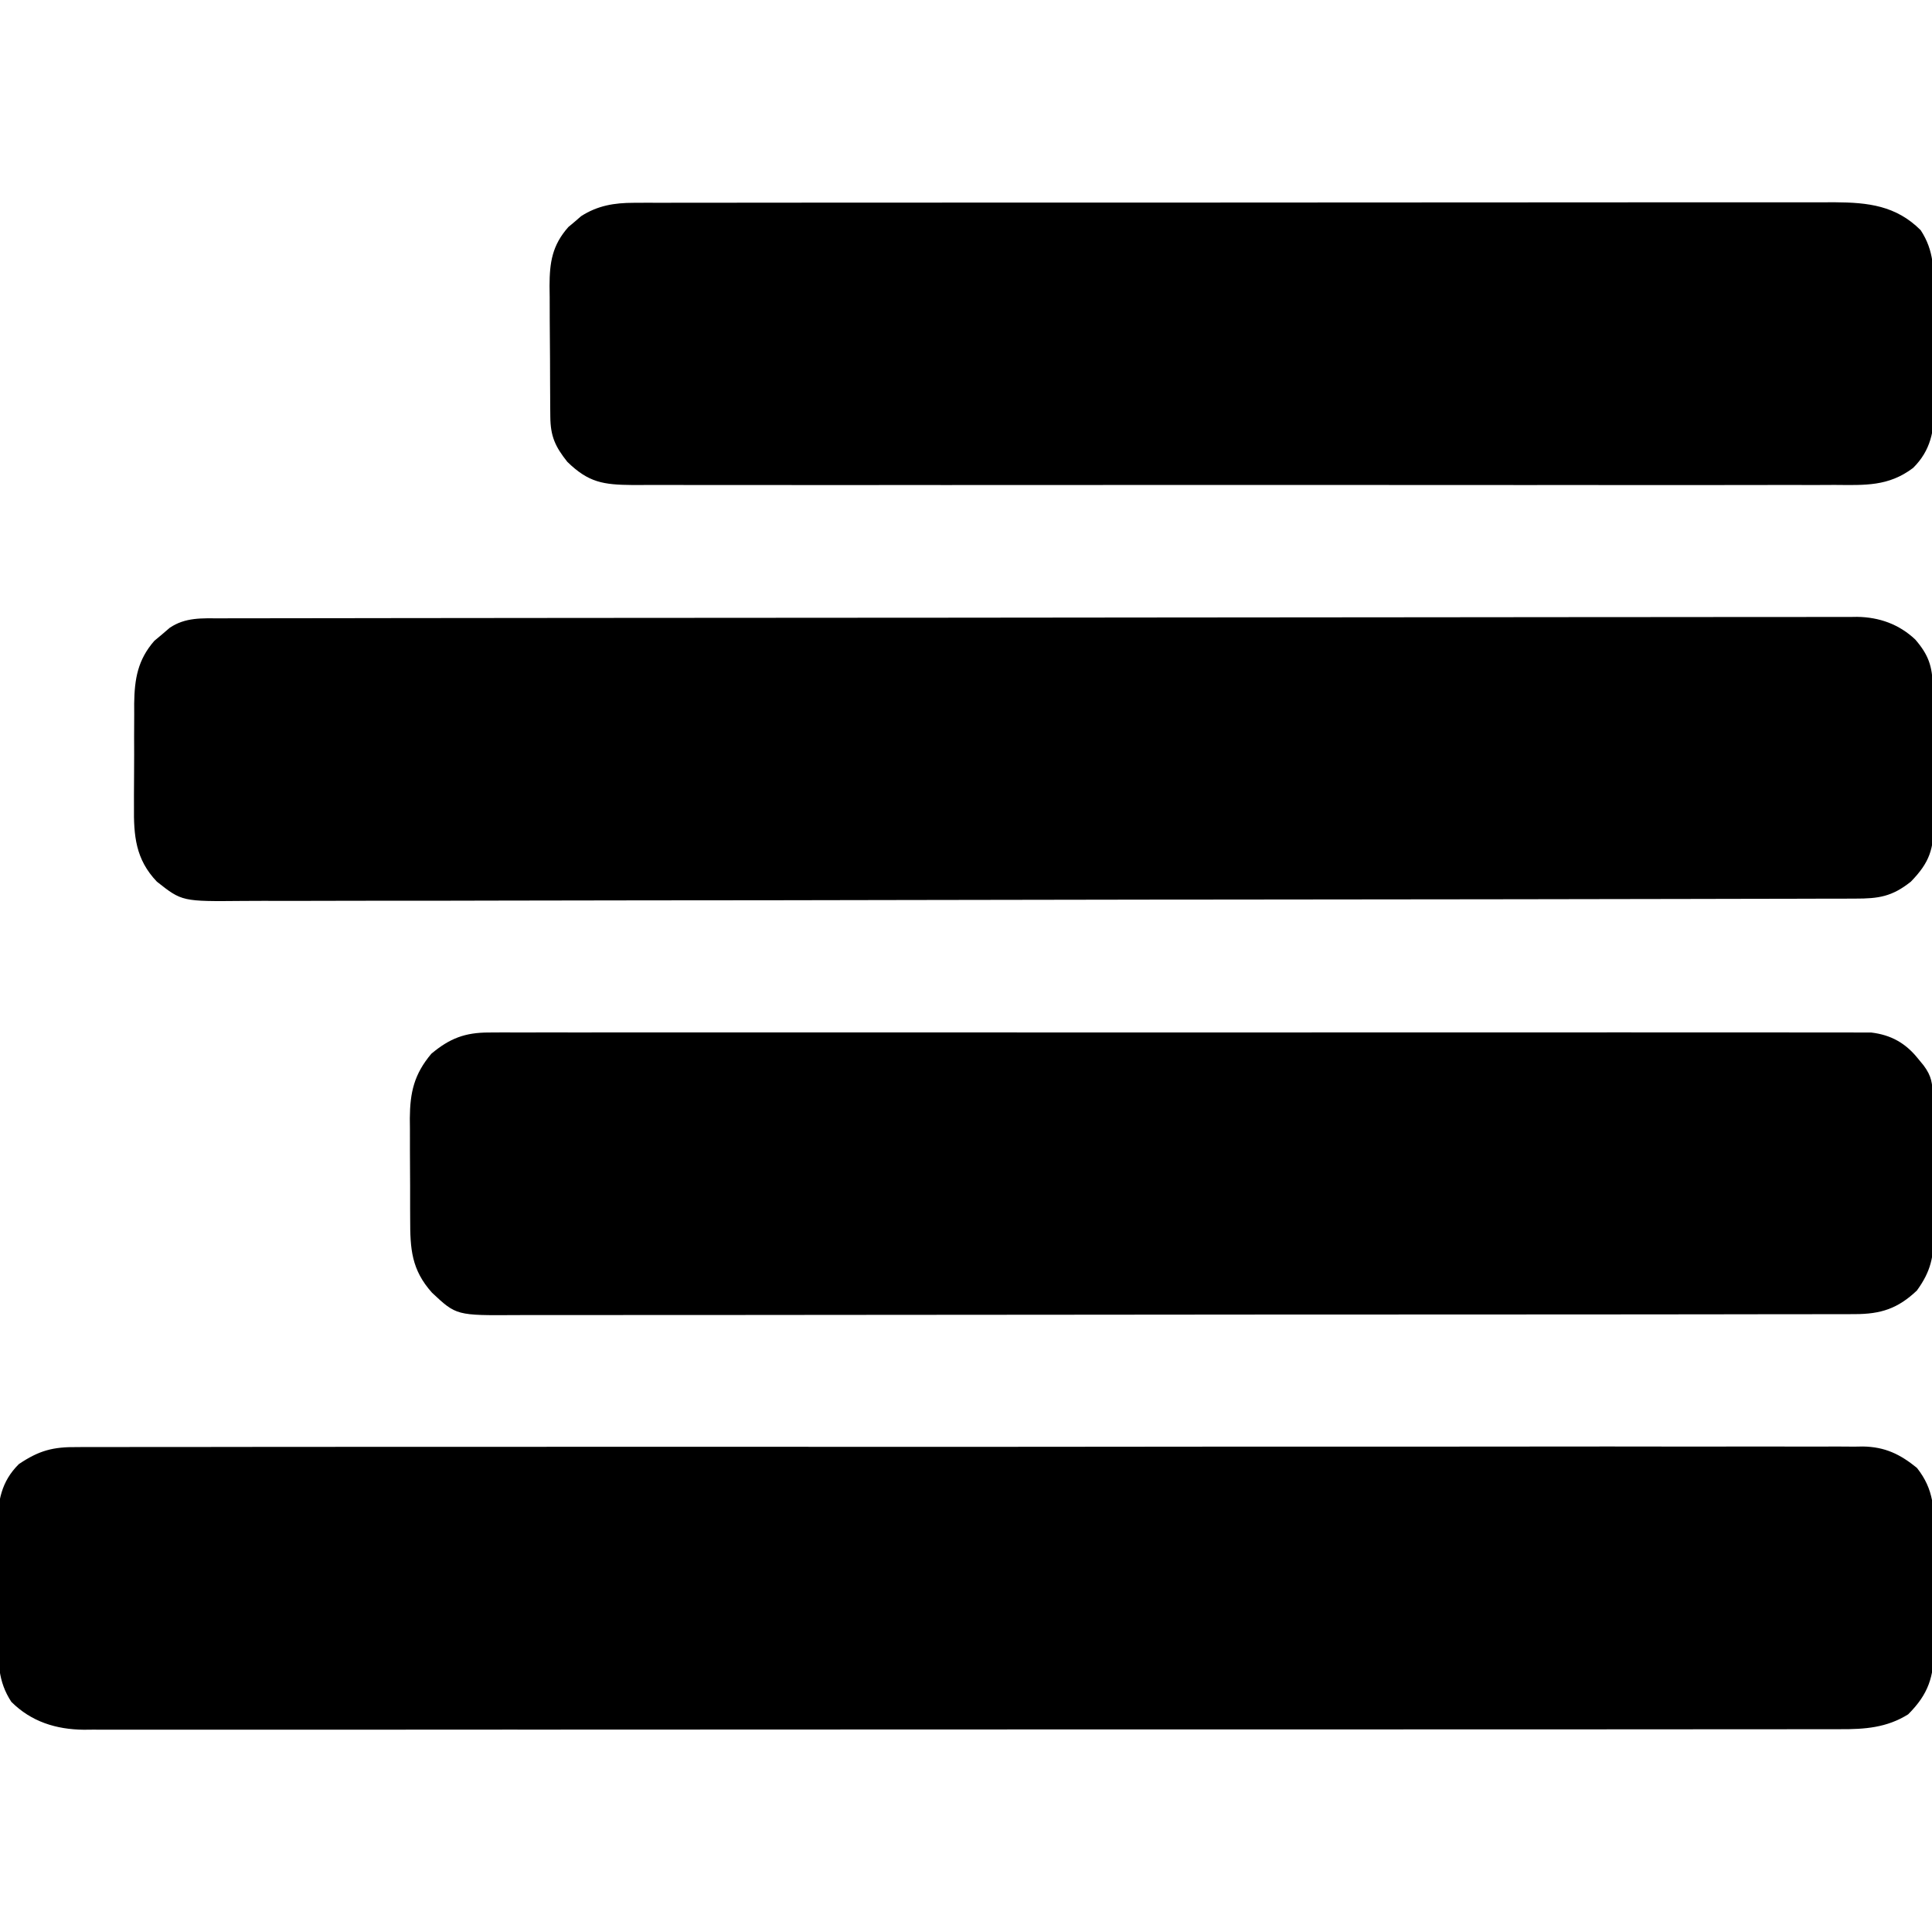 <?xml version="1.0" encoding="UTF-8"?>
<svg version="1.1" xmlns="http://www.w3.org/2000/svg" width="512" height="512">
<path d="M0 0 C1.244 -0.009 1.244 -0.009 2.514 -0.019 C5.294 -0.034 8.074 -0.021 10.854 -0.009 C12.867 -0.014 14.881 -0.021 16.894 -0.03 C22.427 -0.048 27.959 -0.042 33.492 -0.031 C39.459 -0.024 45.425 -0.04 51.392 -0.053 C62.405 -0.074 73.419 -0.076 84.432 -0.068 C94.607 -0.061 104.782 -0.061 114.957 -0.068 C116.322 -0.069 117.687 -0.07 119.051 -0.071 C121.108 -0.072 123.165 -0.074 125.221 -0.075 C144.341 -0.088 163.462 -0.093 182.582 -0.081 C183.663 -0.081 183.663 -0.081 184.766 -0.08 C190.619 -0.076 196.473 -0.073 202.326 -0.069 C225.159 -0.054 247.992 -0.063 270.825 -0.091 C296.478 -0.122 322.131 -0.137 347.784 -0.127 C350.519 -0.126 353.254 -0.125 355.988 -0.124 C356.999 -0.124 356.999 -0.124 358.029 -0.123 C368.197 -0.12 378.365 -0.129 388.532 -0.145 C400.095 -0.163 411.657 -0.162 423.219 -0.139 C429.12 -0.128 435.02 -0.125 440.921 -0.144 C446.322 -0.16 451.722 -0.154 457.122 -0.129 C459.077 -0.125 461.032 -0.128 462.986 -0.141 C465.643 -0.157 468.297 -0.143 470.954 -0.12 C471.714 -0.132 472.473 -0.144 473.256 -0.157 C479.046 -0.057 483.058 1.855 487.54 5.506 C492.117 11.286 492.128 16.463 492.071 23.662 C492.075 24.724 492.079 25.785 492.083 26.878 C492.085 29.114 492.078 31.349 492.061 33.585 C492.04 36.995 492.061 40.404 492.087 43.815 C492.084 45.993 492.079 48.172 492.071 50.35 C492.079 51.364 492.087 52.377 492.096 53.422 C491.997 60.896 490.643 65.403 485.227 70.819 C479.583 74.362 473.719 74.799 467.204 74.761 C465.98 74.765 465.98 74.765 464.731 74.77 C461.997 74.779 459.263 74.773 456.529 74.767 C454.549 74.77 452.569 74.774 450.588 74.778 C445.147 74.789 439.705 74.787 434.264 74.782 C428.395 74.78 422.527 74.789 416.658 74.796 C405.162 74.809 393.665 74.811 382.168 74.809 C372.825 74.807 363.483 74.808 354.14 74.813 C352.797 74.813 351.455 74.814 350.113 74.815 C348.09 74.815 346.067 74.816 344.044 74.817 C325.238 74.826 306.433 74.83 287.627 74.826 C286.563 74.826 286.563 74.826 285.478 74.825 C281.885 74.825 278.292 74.824 274.699 74.823 C273.986 74.823 273.272 74.823 272.537 74.822 C271.094 74.822 269.651 74.822 268.208 74.821 C245.751 74.816 223.294 74.824 200.837 74.842 C175.606 74.863 150.375 74.874 125.144 74.87 C122.454 74.869 119.764 74.869 117.074 74.869 C116.411 74.869 115.749 74.868 115.066 74.868 C105.066 74.867 95.066 74.874 85.066 74.884 C73.694 74.896 62.322 74.898 50.95 74.886 C45.146 74.88 39.343 74.879 33.539 74.891 C28.228 74.902 22.916 74.898 17.605 74.884 C15.682 74.882 13.76 74.884 11.837 74.892 C9.225 74.902 6.613 74.894 4.001 74.881 C3.254 74.888 2.507 74.896 1.737 74.903 C-5.56 74.828 -12.179 72.788 -17.46 67.506 C-21.08 61.993 -20.928 56.855 -20.929 50.483 C-20.937 49.423 -20.944 48.362 -20.952 47.27 C-20.963 45.033 -20.966 42.795 -20.961 40.558 C-20.96 37.149 -21.002 33.743 -21.046 30.334 C-21.051 28.155 -21.054 25.975 -21.054 23.795 C-21.07 22.784 -21.087 21.772 -21.104 20.729 C-21.042 14.322 -20.151 9.163 -15.46 4.506 C-10.097 0.89 -6.402 -0.076 0 0 Z " fill="#000000" transform="translate(20.46,383.494)"/>
<path d="M0 0 C1.135 -0.004 1.135 -0.004 2.294 -0.007 C4.845 -0.014 7.395 -0.013 9.946 -0.013 C11.788 -0.016 13.629 -0.02 15.471 -0.024 C20.543 -0.034 25.615 -0.038 30.687 -0.04 C36.153 -0.044 41.618 -0.054 47.084 -0.063 C60.288 -0.082 73.493 -0.093 86.697 -0.101 C92.912 -0.106 99.127 -0.111 105.343 -0.116 C125.998 -0.133 146.653 -0.148 167.308 -0.155 C168.644 -0.156 169.979 -0.156 171.315 -0.157 C171.977 -0.157 172.64 -0.157 173.322 -0.157 C176.678 -0.159 180.034 -0.16 183.39 -0.161 C184.39 -0.161 184.39 -0.161 185.409 -0.162 C207.006 -0.17 228.604 -0.193 250.202 -0.226 C273.035 -0.26 295.868 -0.28 318.701 -0.283 C331.149 -0.285 343.596 -0.294 356.043 -0.319 C366.641 -0.341 377.239 -0.349 387.837 -0.339 C393.246 -0.335 398.654 -0.337 404.063 -0.356 C409.013 -0.374 413.964 -0.373 418.915 -0.357 C420.706 -0.355 422.498 -0.359 424.289 -0.371 C426.725 -0.386 429.159 -0.376 431.595 -0.361 C432.29 -0.371 432.985 -0.381 433.701 -0.392 C439.577 -0.309 444.824 1.561 449.119 5.617 C452.578 9.613 453.666 12.701 453.726 17.878 C453.739 18.839 453.752 19.8 453.765 20.791 C453.776 22.347 453.776 22.347 453.787 23.935 C453.796 25.004 453.804 26.073 453.812 27.175 C453.826 29.439 453.836 31.702 453.844 33.966 C453.862 37.423 453.905 40.879 453.95 44.335 C453.96 46.535 453.968 48.735 453.975 50.935 C453.992 51.966 454.01 52.998 454.028 54.061 C454.007 61.169 452.949 64.635 447.952 69.779 C442.945 73.771 439.387 74.282 433.177 74.274 C432.417 74.277 431.656 74.28 430.873 74.283 C428.304 74.292 425.734 74.293 423.165 74.295 C421.313 74.3 419.461 74.305 417.608 74.31 C412.502 74.324 407.395 74.332 402.289 74.338 C397.913 74.345 393.537 74.355 389.161 74.365 C374.742 74.398 360.323 74.42 345.904 74.438 C342.151 74.443 338.397 74.448 334.644 74.453 C311.346 74.484 288.049 74.51 264.751 74.527 C259.353 74.531 253.955 74.535 248.557 74.539 C247.886 74.54 247.215 74.54 246.524 74.541 C224.781 74.557 203.039 74.596 181.296 74.647 C158.31 74.7 135.324 74.732 112.339 74.739 C99.808 74.744 87.278 74.759 74.747 74.799 C64.077 74.833 53.406 74.847 42.736 74.835 C37.291 74.829 31.846 74.833 26.401 74.863 C21.415 74.89 16.43 74.89 11.444 74.867 C9.642 74.864 7.839 74.871 6.036 74.889 C-10.214 75.043 -10.214 75.043 -16.873 69.785 C-22.528 63.869 -23.043 57.643 -22.947 49.755 C-22.948 48.784 -22.95 47.814 -22.951 46.813 C-22.95 44.772 -22.938 42.73 -22.917 40.689 C-22.888 37.577 -22.897 34.467 -22.91 31.355 C-22.904 29.363 -22.895 27.372 -22.884 25.38 C-22.887 24.457 -22.89 23.534 -22.893 22.583 C-22.799 16.08 -21.967 11.018 -17.548 5.955 C-16.877 5.395 -16.205 4.836 -15.513 4.259 C-14.844 3.684 -14.175 3.109 -13.486 2.517 C-9.319 -0.314 -4.886 -0.01 0 0 Z " fill="#000000" transform="translate(58.451,163.866)"/>
<path d="M0 0 C1.318 -0.008 2.636 -0.016 3.994 -0.024 C5.45 -0.017 6.906 -0.01 8.362 -0.003 C9.914 -0.007 11.466 -0.012 13.017 -0.018 C17.279 -0.03 21.541 -0.024 25.803 -0.015 C30.4 -0.008 34.997 -0.018 39.595 -0.027 C48.599 -0.04 57.604 -0.037 66.609 -0.028 C73.927 -0.022 81.245 -0.021 88.562 -0.024 C90.124 -0.025 90.124 -0.025 91.717 -0.025 C93.832 -0.026 95.946 -0.027 98.061 -0.028 C117.896 -0.037 137.731 -0.027 157.566 -0.011 C174.591 0.003 191.615 0 208.639 -0.014 C228.402 -0.03 248.166 -0.036 267.929 -0.027 C270.036 -0.026 272.143 -0.025 274.25 -0.024 C275.805 -0.023 275.805 -0.023 277.392 -0.023 C284.702 -0.02 292.012 -0.024 299.322 -0.031 C308.229 -0.04 317.135 -0.038 326.042 -0.022 C330.588 -0.014 335.133 -0.011 339.679 -0.02 C343.839 -0.029 347.998 -0.025 352.158 -0.009 C353.664 -0.005 355.17 -0.007 356.676 -0.014 C358.722 -0.023 360.767 -0.012 362.813 0 C364.518 0.001 364.518 0.001 366.257 0.001 C371.556 0.634 375.402 2.801 378.719 6.94 C379.21 7.539 379.701 8.139 380.207 8.756 C382.328 11.624 382.542 13.475 382.583 16.992 C382.596 17.95 382.609 18.908 382.622 19.895 C382.633 21.455 382.633 21.455 382.645 23.045 C382.653 24.114 382.661 25.182 382.669 26.282 C382.683 28.548 382.694 30.813 382.702 33.079 C382.719 36.534 382.763 39.987 382.807 43.442 C382.817 45.643 382.825 47.844 382.832 50.045 C382.85 51.075 382.867 52.104 382.885 53.165 C382.866 59.476 382.132 63.231 378.406 68.378 C373.355 73.17 368.865 74.626 361.973 74.635 C360.665 74.641 359.357 74.648 358.009 74.654 C356.56 74.651 355.11 74.648 353.66 74.645 C352.119 74.649 350.578 74.653 349.037 74.659 C344.799 74.671 340.562 74.671 336.324 74.668 C331.755 74.668 327.186 74.679 322.616 74.688 C313.663 74.705 304.71 74.711 295.757 74.712 C288.481 74.713 281.204 74.717 273.927 74.723 C253.301 74.741 232.675 74.75 212.049 74.748 C210.937 74.748 209.824 74.748 208.679 74.748 C207.008 74.748 207.008 74.748 205.304 74.748 C187.255 74.747 169.206 74.766 151.158 74.794 C132.63 74.823 114.102 74.837 95.574 74.835 C85.17 74.835 74.766 74.84 64.363 74.862 C55.505 74.88 46.647 74.884 37.789 74.871 C33.27 74.864 28.751 74.864 24.231 74.881 C20.093 74.897 15.954 74.894 11.816 74.877 C10.32 74.874 8.824 74.877 7.328 74.888 C-8.661 75 -8.661 75 -15.1 68.966 C-20.572 62.865 -20.902 57.318 -20.894 49.51 C-20.899 48.557 -20.903 47.604 -20.907 46.623 C-20.913 44.61 -20.914 42.598 -20.909 40.586 C-20.906 37.52 -20.93 34.455 -20.955 31.389 C-20.957 29.43 -20.958 27.47 -20.957 25.51 C-20.966 24.6 -20.975 23.689 -20.985 22.751 C-20.935 15.836 -19.846 11.056 -15.281 5.628 C-10.397 1.539 -6.355 0.003 0 0 Z " fill="#000000" transform="translate(129.594,273.622)"/>
<path d="M0 0 C1.17 -0.006 2.341 -0.012 3.547 -0.018 C4.824 -0.014 6.1 -0.01 7.415 -0.006 C8.793 -0.009 10.17 -0.013 11.547 -0.018 C15.326 -0.028 19.105 -0.026 22.884 -0.022 C26.962 -0.019 31.04 -0.028 35.118 -0.036 C43.105 -0.048 51.092 -0.05 59.078 -0.048 C65.57 -0.046 72.062 -0.048 78.554 -0.052 C79.478 -0.053 80.402 -0.053 81.354 -0.054 C83.231 -0.055 85.108 -0.056 86.984 -0.058 C104.587 -0.068 122.189 -0.066 139.791 -0.06 C155.894 -0.055 171.996 -0.066 188.098 -0.085 C204.633 -0.105 221.168 -0.113 237.702 -0.109 C246.985 -0.107 256.267 -0.11 265.55 -0.124 C273.453 -0.136 281.355 -0.137 289.258 -0.125 C293.289 -0.119 297.32 -0.118 301.352 -0.13 C305.044 -0.141 308.736 -0.138 312.429 -0.124 C314.393 -0.12 316.357 -0.131 318.321 -0.142 C327.114 -0.088 334.542 0.729 341.068 7.254 C344.688 12.767 344.535 17.905 344.537 24.278 C344.544 25.338 344.552 26.398 344.56 27.49 C344.57 29.728 344.573 31.965 344.569 34.203 C344.568 37.611 344.609 41.018 344.654 44.426 C344.659 46.606 344.662 48.786 344.662 50.965 C344.678 51.977 344.694 52.989 344.711 54.031 C344.649 60.438 343.759 65.598 339.068 70.254 C332.509 75.212 326.287 74.817 318.283 74.762 C316.87 74.767 315.458 74.773 314.045 74.781 C310.173 74.798 306.302 74.79 302.43 74.777 C298.25 74.768 294.071 74.782 289.892 74.793 C281.708 74.811 273.525 74.807 265.342 74.796 C258.692 74.787 252.041 74.785 245.391 74.79 C244.445 74.79 243.498 74.791 242.523 74.792 C240.6 74.793 238.677 74.794 236.755 74.795 C218.726 74.807 200.697 74.794 182.669 74.772 C167.197 74.754 151.726 74.758 136.254 74.776 C118.288 74.797 100.323 74.806 82.357 74.794 C80.442 74.792 78.526 74.791 76.611 74.79 C75.197 74.789 75.197 74.789 73.755 74.788 C67.112 74.784 60.469 74.79 53.825 74.8 C45.731 74.811 37.637 74.808 29.542 74.787 C25.412 74.776 21.282 74.772 17.151 74.785 C13.371 74.797 9.591 74.791 5.81 74.769 C3.794 74.763 1.777 74.776 -0.239 74.789 C-8.075 74.721 -11.931 74.142 -17.577 68.657 C-20.819 64.591 -22.05 61.84 -22.093 56.695 C-22.103 55.773 -22.112 54.852 -22.122 53.903 C-22.127 52.909 -22.131 51.915 -22.135 50.891 C-22.141 49.866 -22.147 48.842 -22.153 47.786 C-22.162 45.616 -22.169 43.447 -22.172 41.277 C-22.182 37.965 -22.213 34.654 -22.245 31.342 C-22.251 29.234 -22.256 27.125 -22.26 25.016 C-22.273 24.029 -22.285 23.041 -22.298 22.023 C-22.278 15.779 -21.606 11.284 -17.319 6.426 C-16.758 5.957 -16.197 5.488 -15.62 5.004 C-15.067 4.525 -14.514 4.045 -13.944 3.551 C-9.561 0.726 -5.135 0.004 0 0 Z " fill="#000000" transform="translate(167.932,53.746)"/>
</svg>
